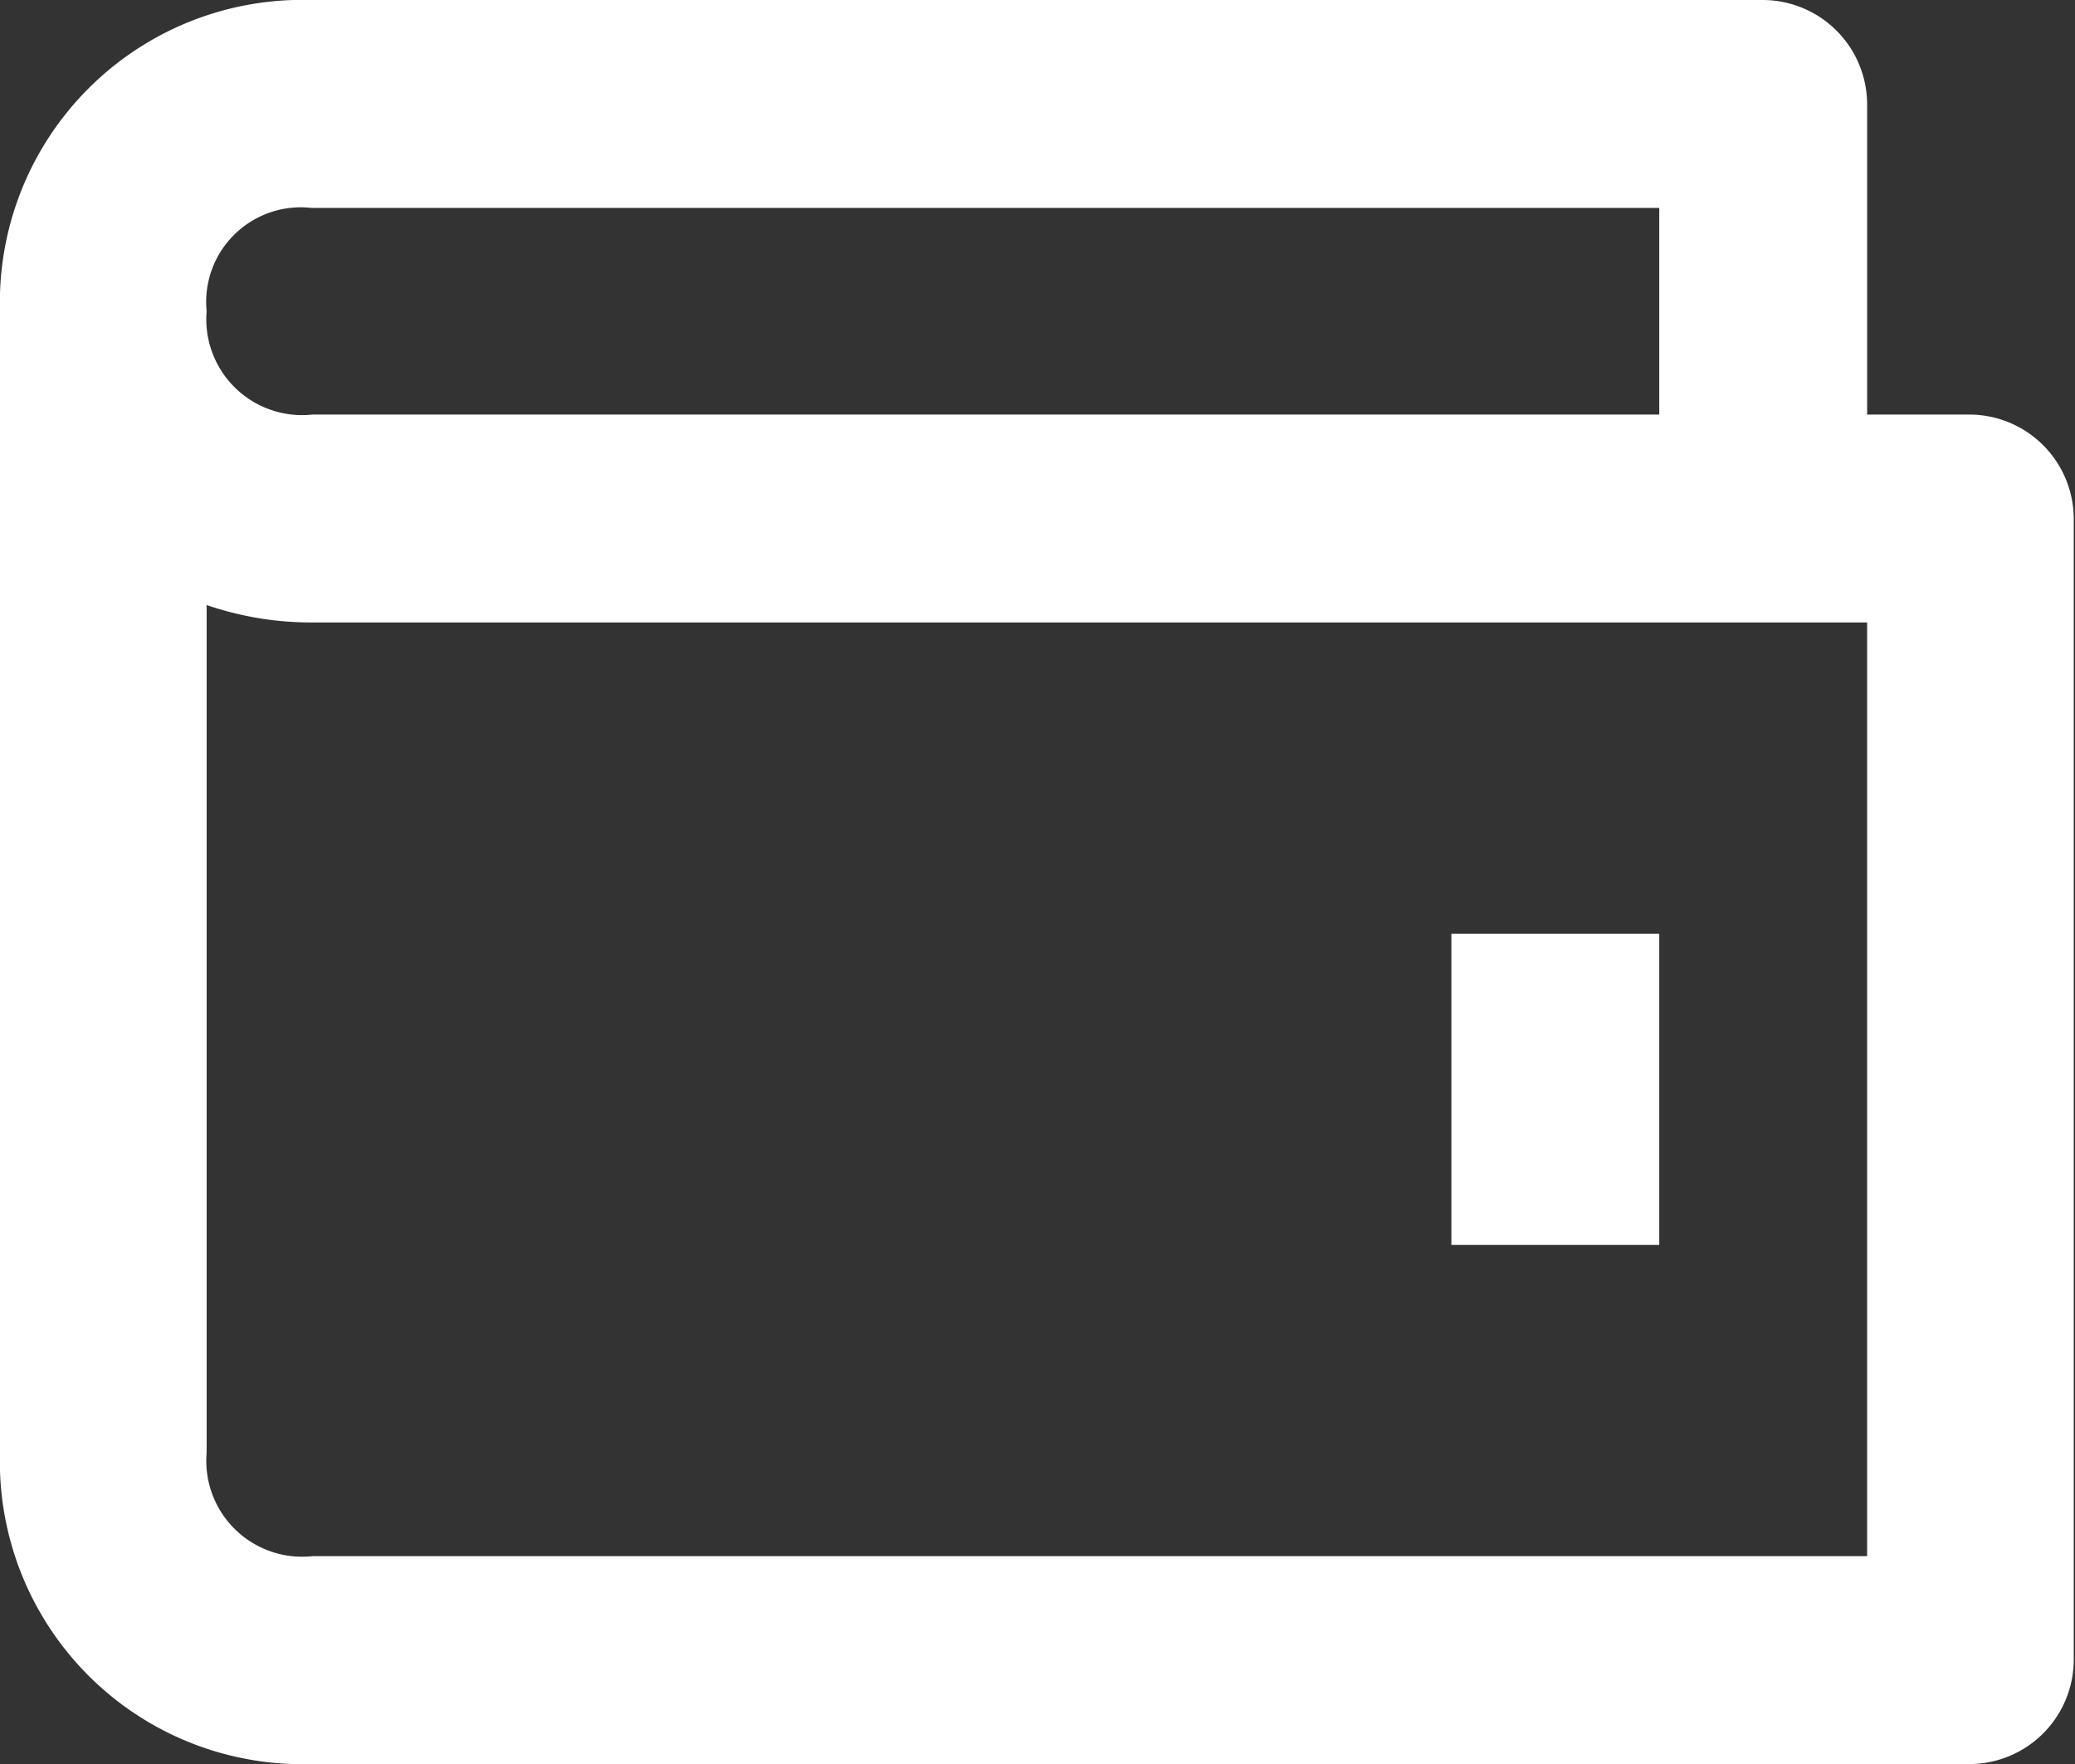 <svg id="图层_1" data-name="图层 1" xmlns="http://www.w3.org/2000/svg" viewBox="0 0 16.67 14.17"><rect x="0" y="0" width="16.67" height="14.17" fill="#333333" stroke="none"/><defs><style>.cls-1{fill:#fff;}</style></defs><title>wallet (1)</title><path class="cls-1" d="M13.33,10H15v2.5H13.33Z" transform="translate(-1.67 -2.5)"/><path class="cls-1" d="M17.5,5.83h-.83V3.33a.84.84,0,0,0-.84-.83H4.17A2.43,2.43,0,0,0,1.67,5v9.17a2.43,2.43,0,0,0,2.5,2.5H17.5a.84.84,0,0,0,.83-.84h0V6.67a.84.84,0,0,0-.83-.84ZM4.17,4.17H15V5.83H4.18A.77.77,0,0,1,3.33,5,.76.76,0,0,1,4.17,4.17ZM16.67,15H4.18a.77.77,0,0,1-.85-.83V7.36a2.59,2.59,0,0,0,.84.14h12.5Z" transform="translate(-1.67 -2.5)"/></svg>